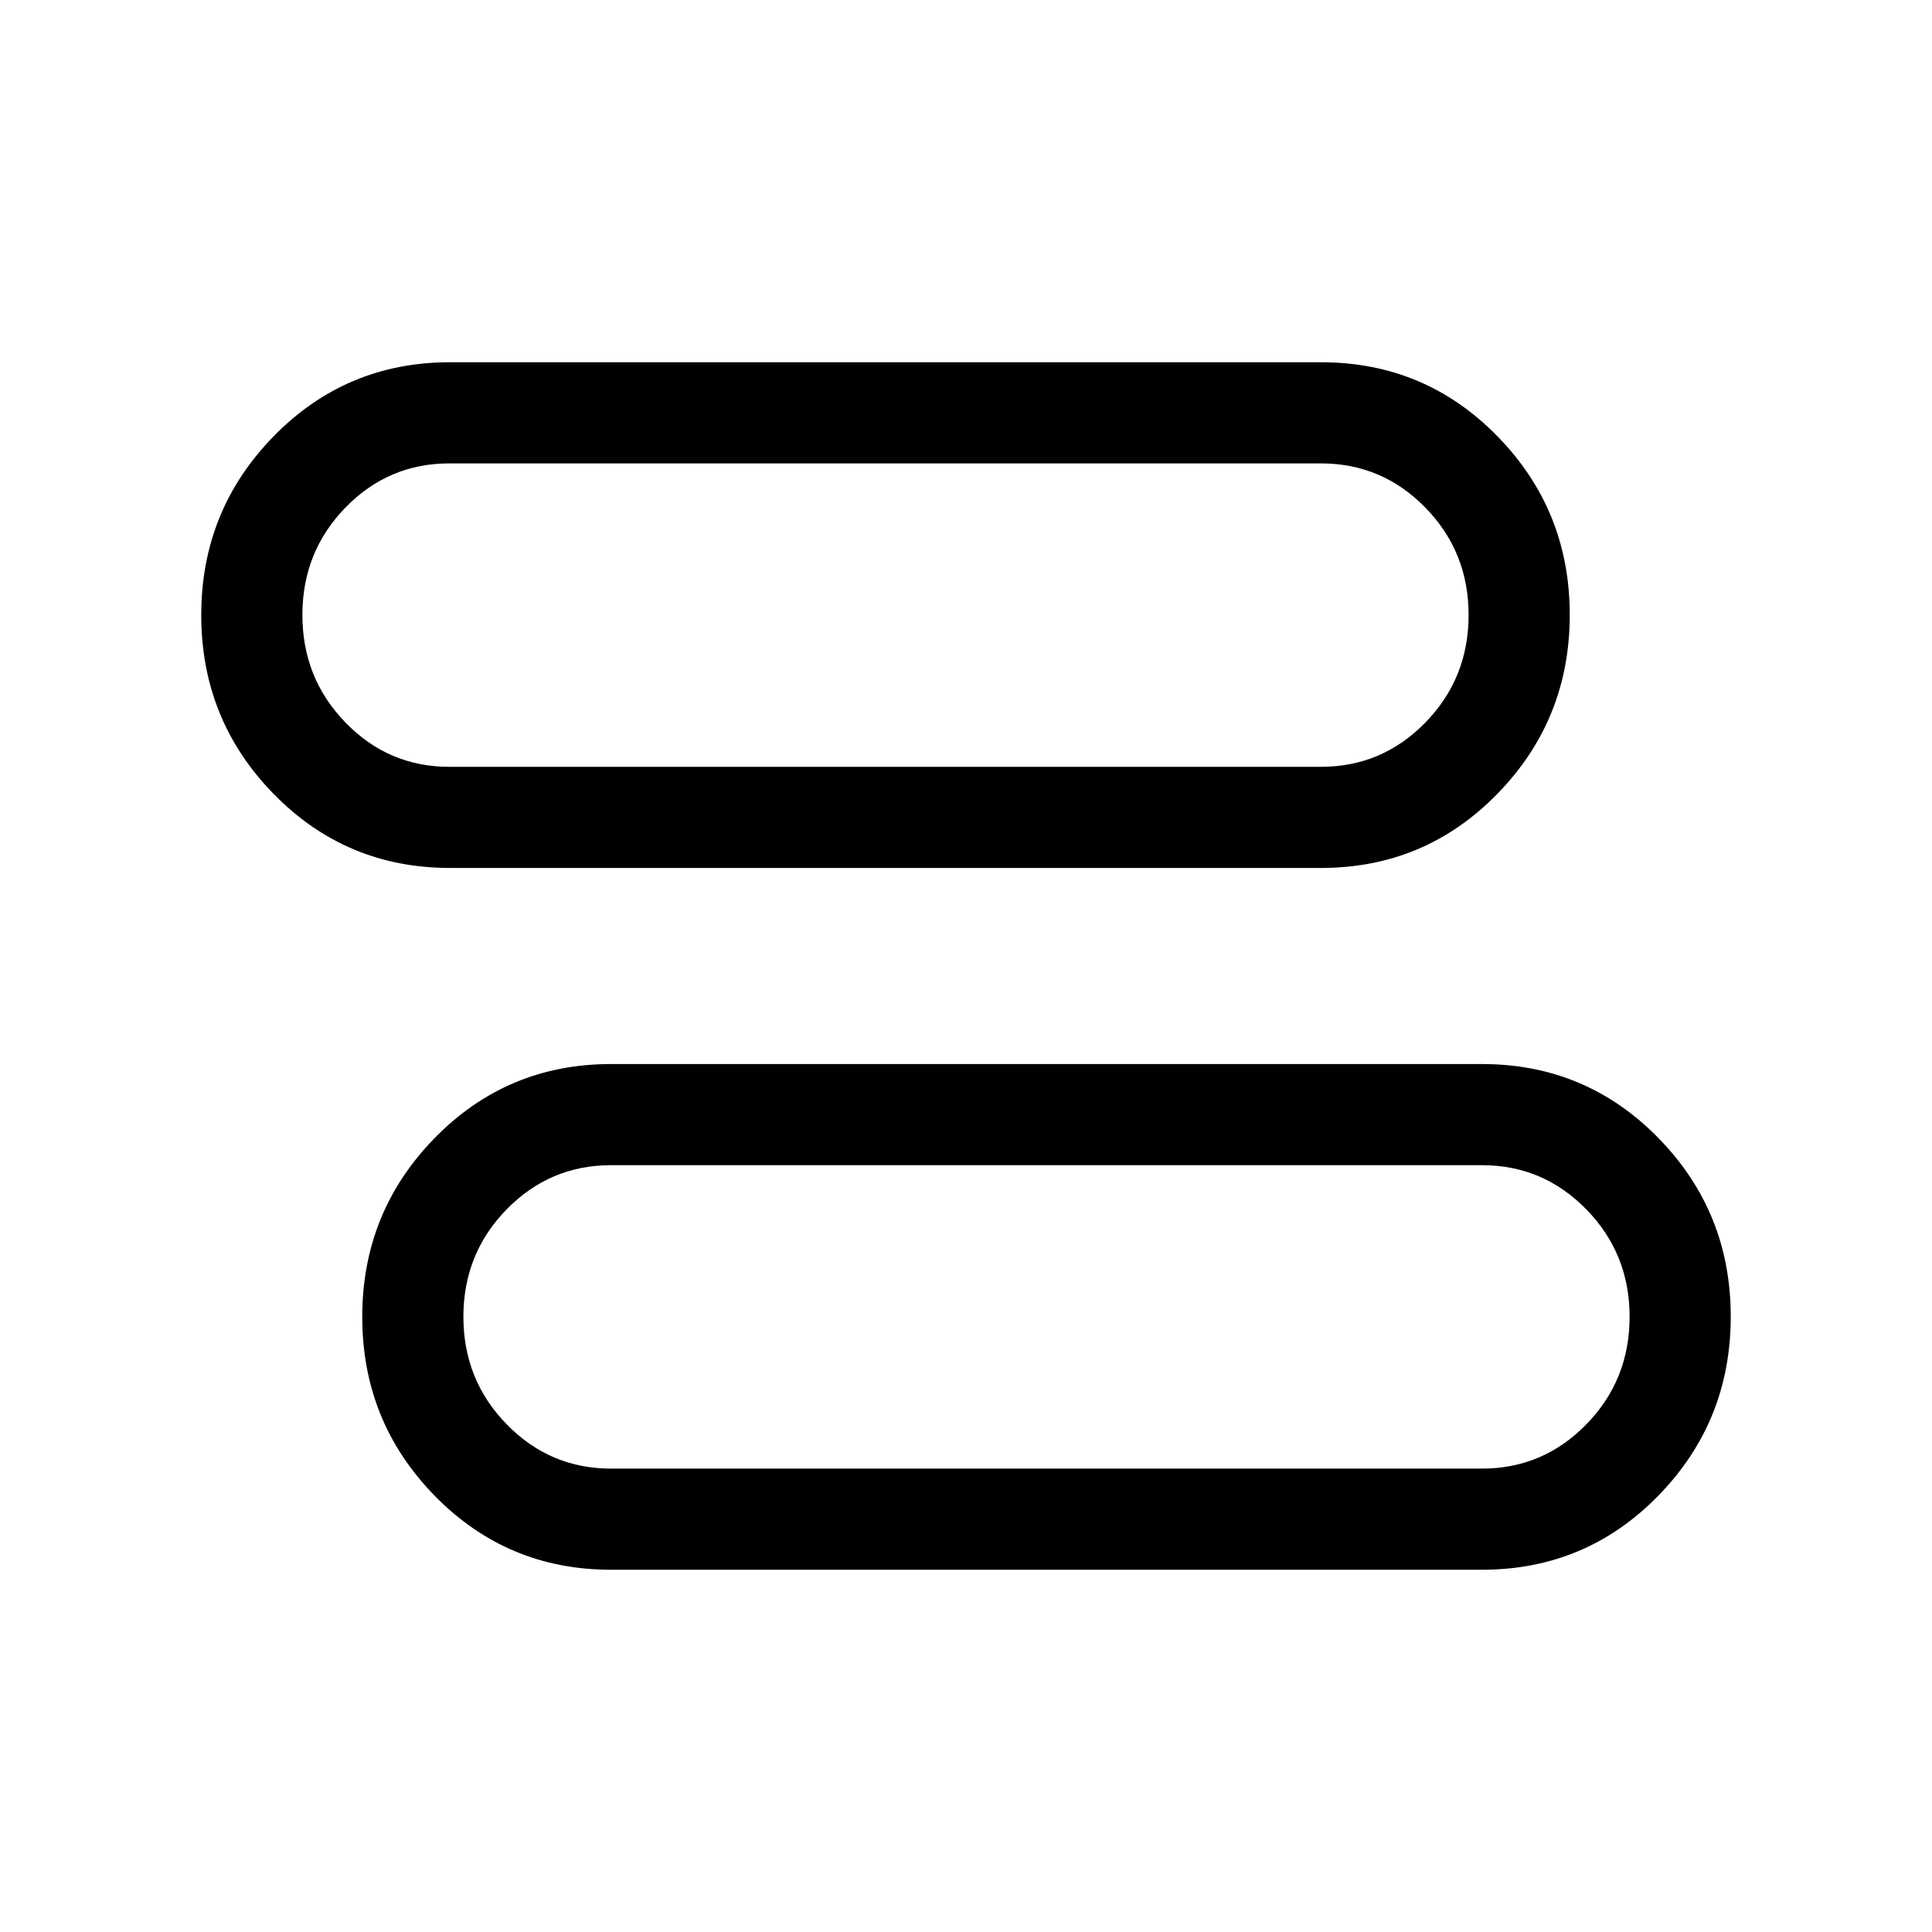 <svg xmlns="http://www.w3.org/2000/svg" height="40" viewBox="0 -960 960 960" width="40"><path d="M303.62-180q-51.7 0-87.66-36.8Q180-253.59 180-305.64q0-52.05 35.96-88.85 35.96-36.79 87.66-36.79h432.76q51.7 0 87.66 36.75Q860-357.77 860-305.78q0 52.1-35.96 88.94Q788.08-180 736.38-180H303.62Zm0-50.26h432.76q30.4 0 51.88-22.01 21.48-22.01 21.48-53.45 0-31.34-21.48-53.32-21.48-21.99-51.88-21.99H303.62q-30.4 0-51.88 21.97-21.48 21.97-21.48 53.35 0 31.38 21.48 53.41 21.48 22.04 51.88 22.04Zm-80-298.46q-51.7 0-87.66-36.79Q100-602.31 100-654.36t35.96-88.84q35.96-36.8 87.66-36.8h432.76q51.7 0 87.66 36.76Q780-706.49 780-654.5q0 52.1-35.96 88.94-35.96 36.84-87.66 36.84H223.62Zm-.39-50.25h433.15q30.4 0 51.88-22.01 21.48-22.01 21.48-53.46 0-31.33-21.48-53.32-21.48-21.98-51.88-21.98H223.23q-30.23 0-51.6 21.96-21.37 21.97-21.37 53.35 0 31.38 21.37 53.42 21.37 22.04 51.6 22.04ZM520-305.77Zm-80-348.72Z"/></svg>
